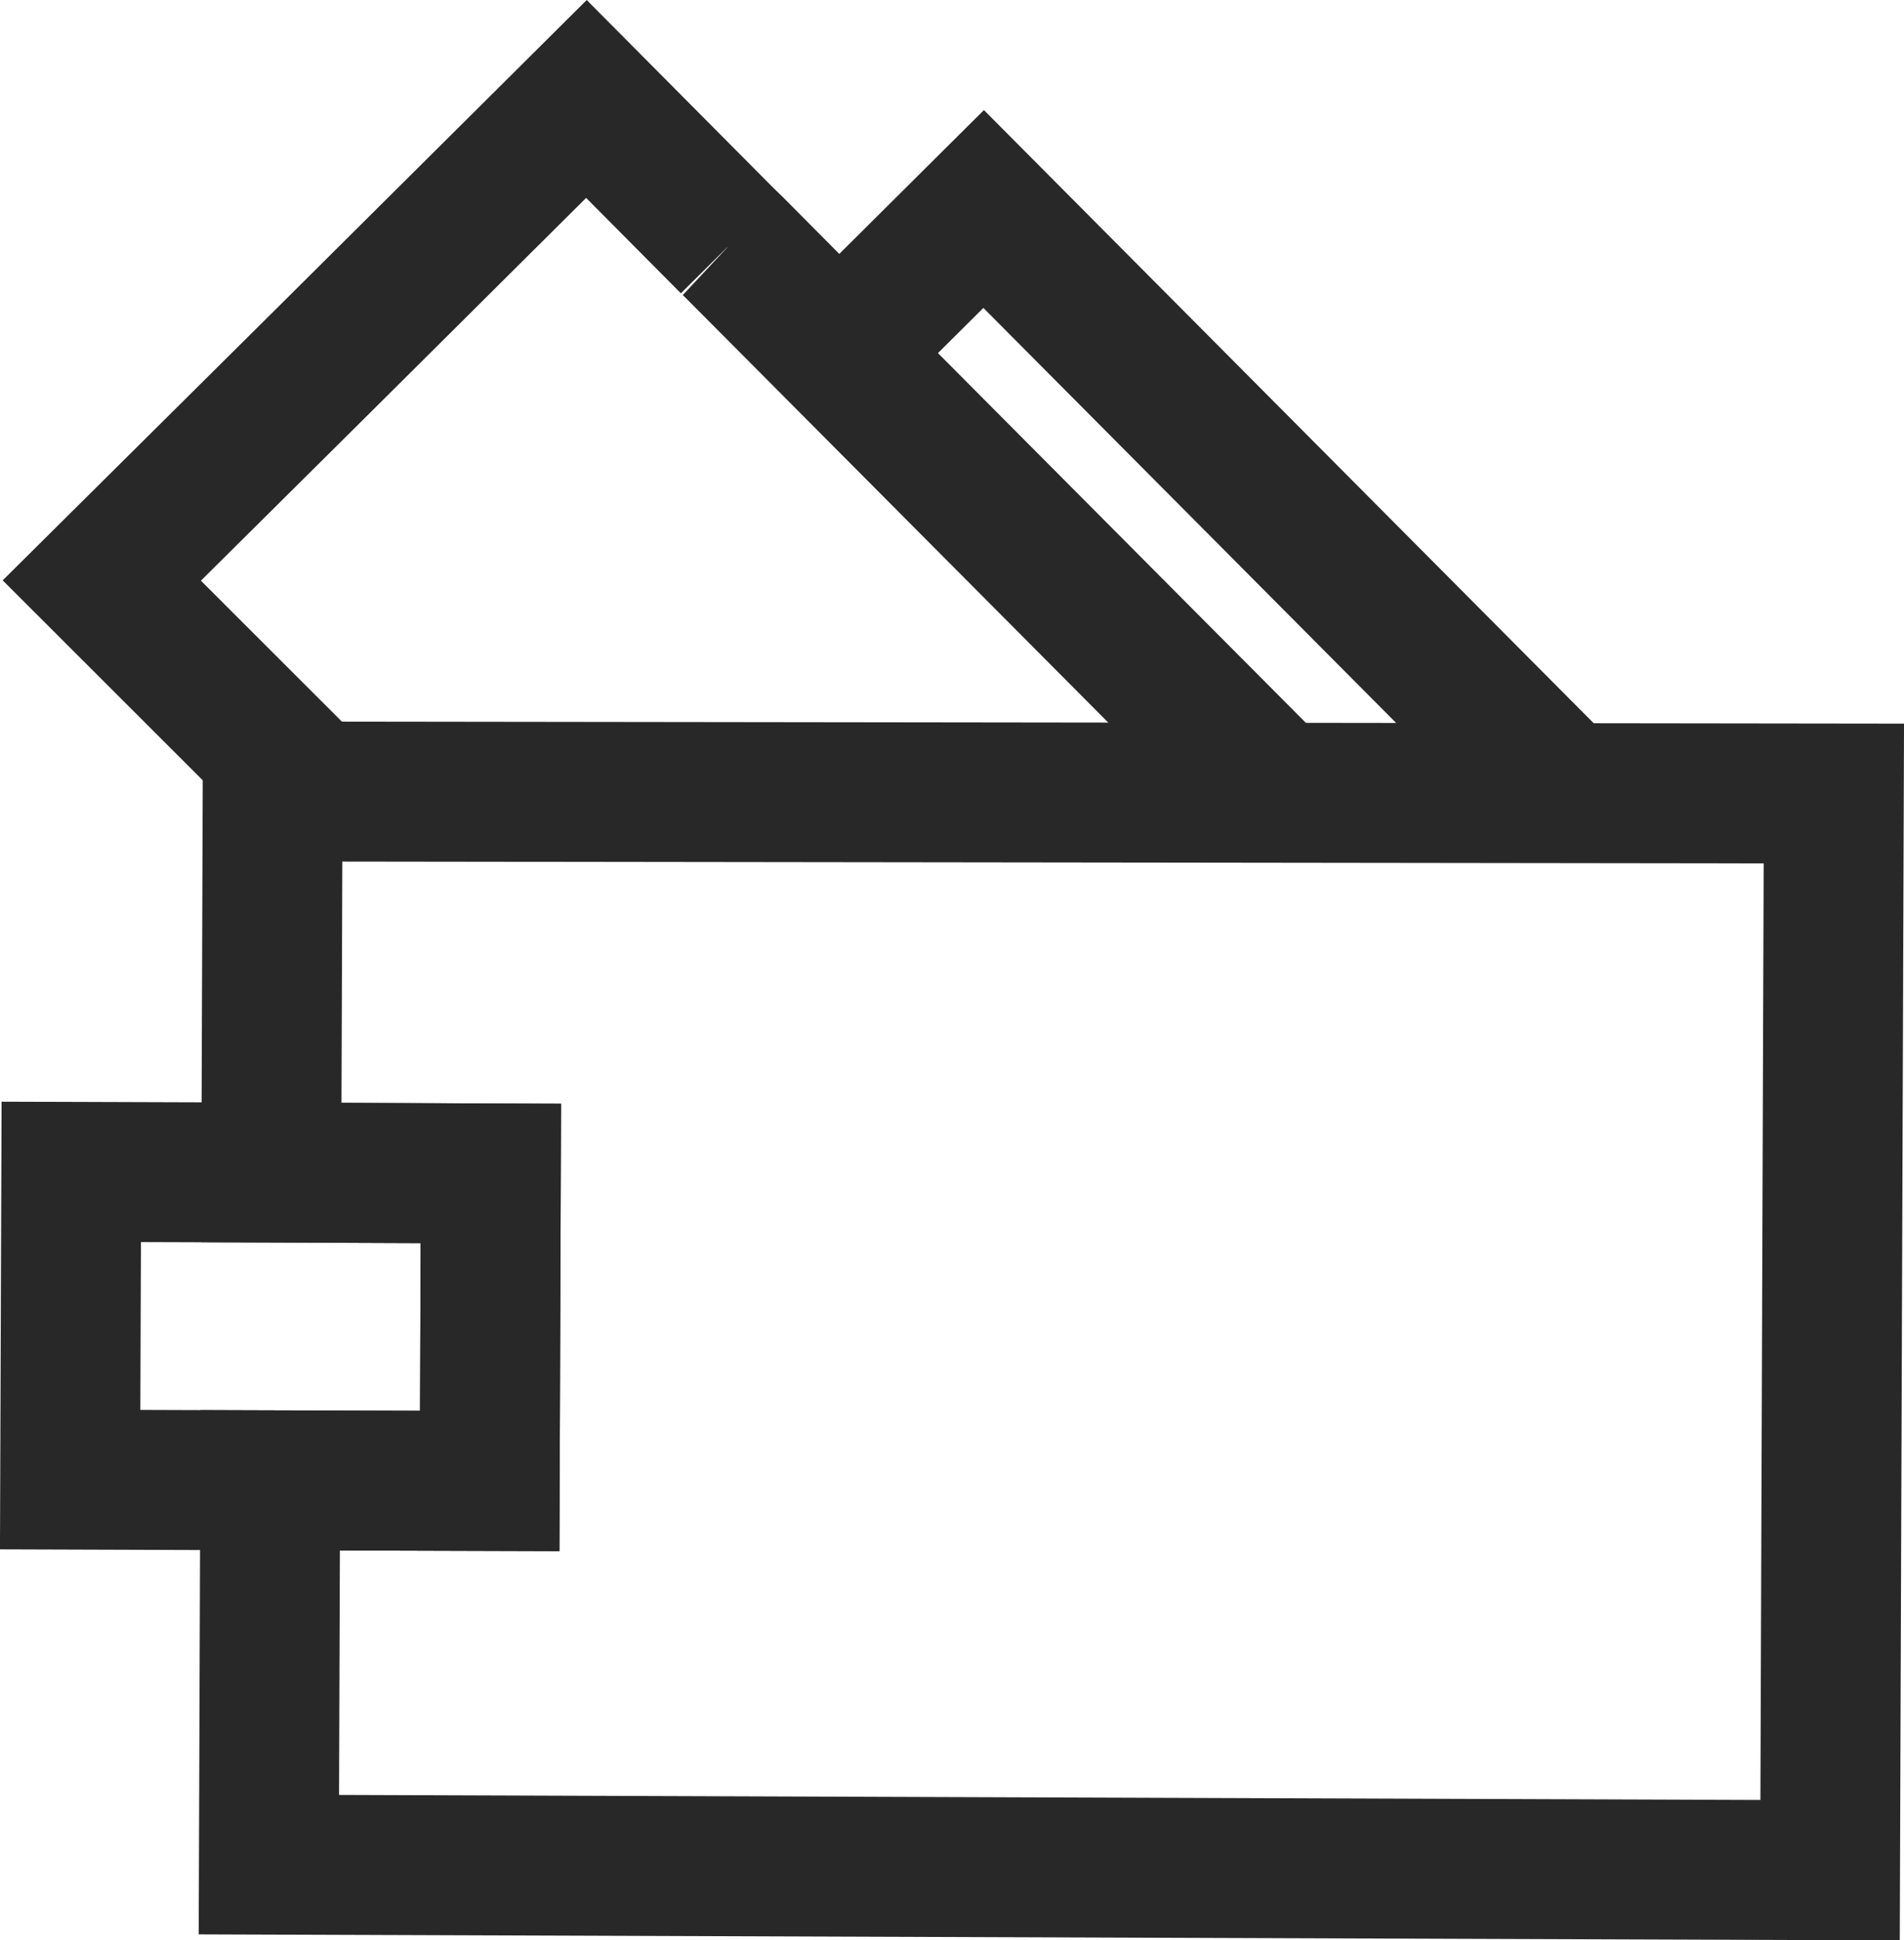 <svg xmlns="http://www.w3.org/2000/svg" viewBox="0 0 86.04 87.64"><defs><style>.cls-1{fill:none;stroke:#282828;stroke-miterlimit:10;stroke-width:6.32px;}</style></defs><title>ksiegowanie</title><g id="Warstwa_2" data-name="Warstwa 2"><g id="Warstwa_1-2" data-name="Warstwa 1"><polygon class="cls-1" points="12.32 35.75 82.87 35.84 82.7 84.47 12.15 84.22 12.21 66.86 22.13 66.89 22.18 53 12.26 52.96 12.32 35.75"/><polyline class="cls-1" points="12.26 52.96 3.22 52.93 3.17 66.83 12.21 66.86"/><polyline class="cls-1" points="12.21 66.86 22.13 66.89 22.18 53 12.26 52.96"/><polyline class="cls-1" points="32.86 11.16 33.01 11.02 26.5 4.47 19.81 11.12 14.74 16.16 4.6 26.22 14.11 35.72"/><polyline class="cls-1" points="70.45 35.57 44.45 9.44 37.9 15.95"/><polyline class="cls-1" points="57.61 35.72 33.16 11.16 33.01 11.02 32.86 11.16"/></g></g></svg>